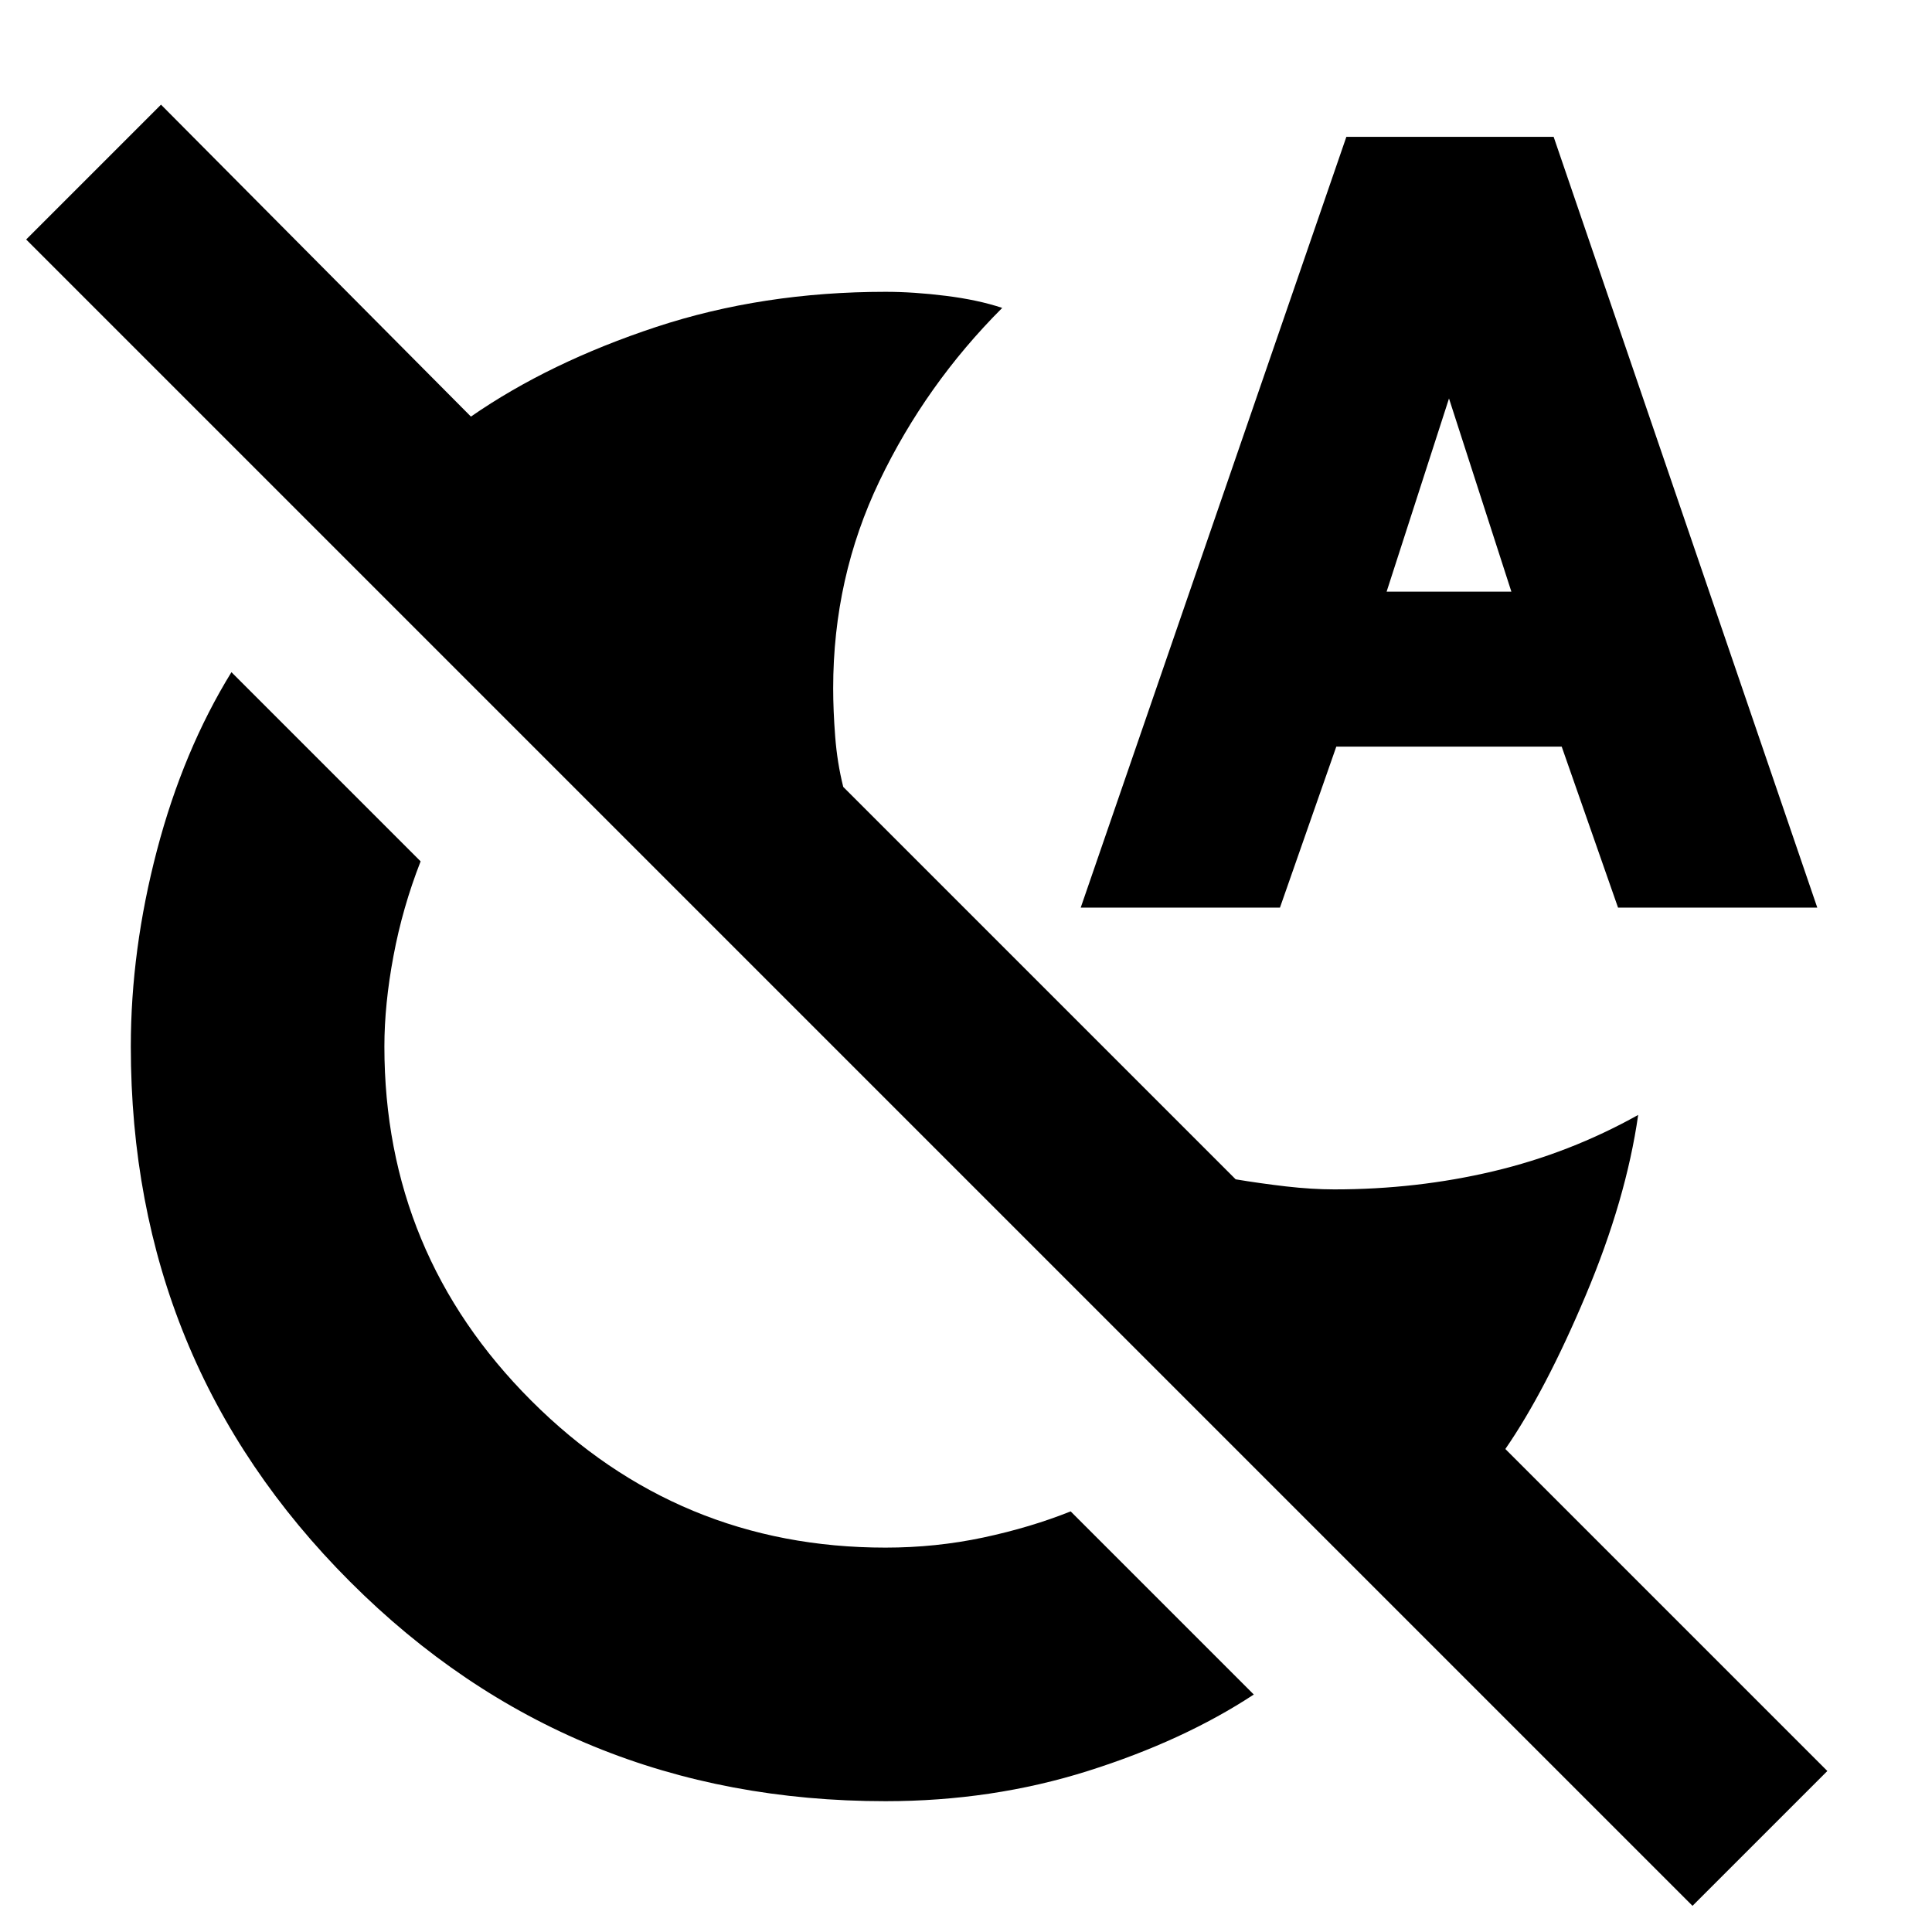 <svg xmlns="http://www.w3.org/2000/svg" height="24" width="24"><path d="M11 22.375q-3.925 0-6.65-2.725Q1.625 16.925 1.625 13q0-1.2.325-2.438.325-1.237.925-2.212l2.35 2.35q-.225.575-.337 1.175-.113.6-.113 1.125 0 2.575 1.825 4.4 1.825 1.825 4.4 1.825.625 0 1.213-.125.587-.125 1.087-.325l2.275 2.275q-.875.575-2.062.95-1.188.375-2.513.375Zm10.025 1.3-20.7-20.7L2 1.3l3.85 3.875q.975-.675 2.3-1.113 1.325-.437 2.85-.437.35 0 .75.05t.7.15q-.95.95-1.525 2.15T10.35 8.55q0 .275.025.6.025.325.1.625l4.875 4.875q.3.05.625.088.325.037.6.037 1.025 0 1.975-.225.95-.225 1.8-.7-.15 1.05-.65 2.237-.5 1.188-1 1.913l4 4Zm-7.6-12.4 3.3-9.575H19.3l3.275 9.575H20.1l-.7-2h-2.8l-.7 2Zm3.8-3.925h1.55L18 4.95Z"/></svg>